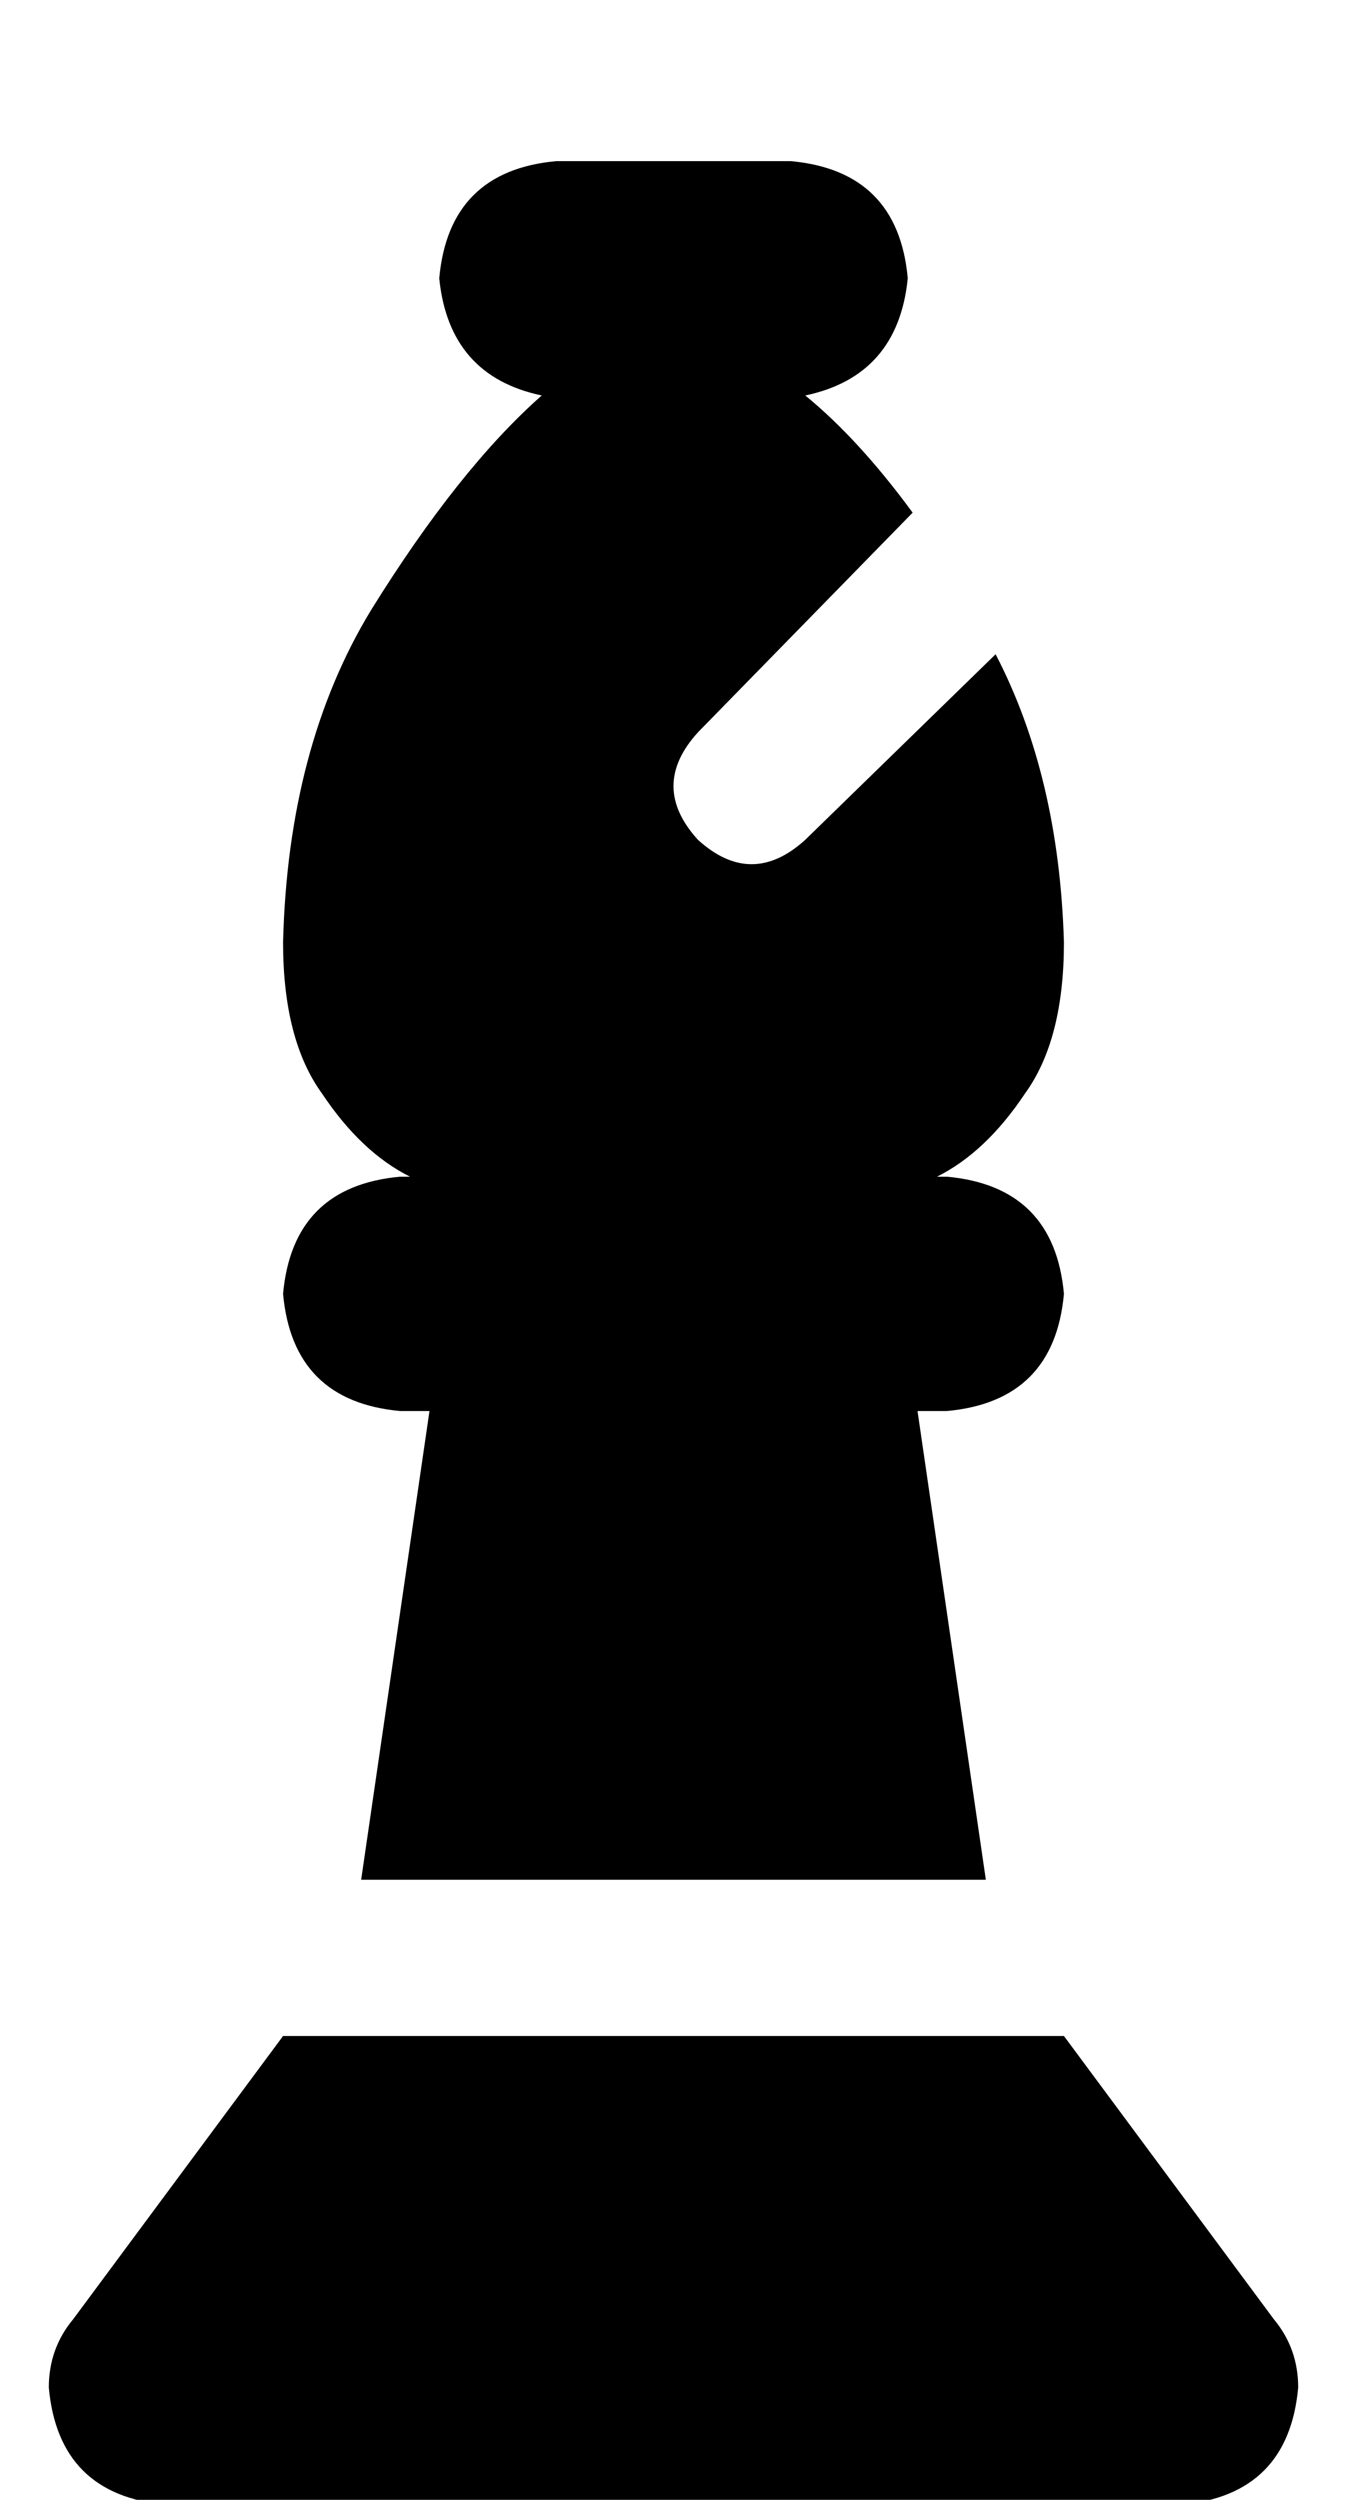 <?xml version="1.0" standalone="no"?>
<!DOCTYPE svg PUBLIC "-//W3C//DTD SVG 1.1//EN" "http://www.w3.org/Graphics/SVG/1.1/DTD/svg11.dtd" >
<svg xmlns="http://www.w3.org/2000/svg" xmlns:xlink="http://www.w3.org/1999/xlink" version="1.1" viewBox="-10 -40 276 512">
   <path fill="currentColor"
d="M104 -7q-22 2 -24 24q2 20 21 24q-17 15 -35 44q-17 28 -18 68q0 20 8 31q8 12 18 17h-2v0q-22 2 -24 24q2 22 24 24h6v0l-14 96v0h128v0l-14 -96v0h6v0q22 -2 24 -24q-2 -22 -24 -24h-2v0q10 -5 18 -17q8 -11 8 -31q-1 -34 -14 -59l-39 38v0q-11 10 -22 0q-10 -11 0 -22
l44 -45v0q-11 -15 -22 -24q19 -4 21 -24q-2 -22 -24 -24h-48v0zM48 377l-43 58l43 -58l-43 58q-5 6 -5 14q2 22 24 24h208v0q22 -2 24 -24q0 -8 -5 -14l-43 -58v0h-160v0z" />
</svg>
